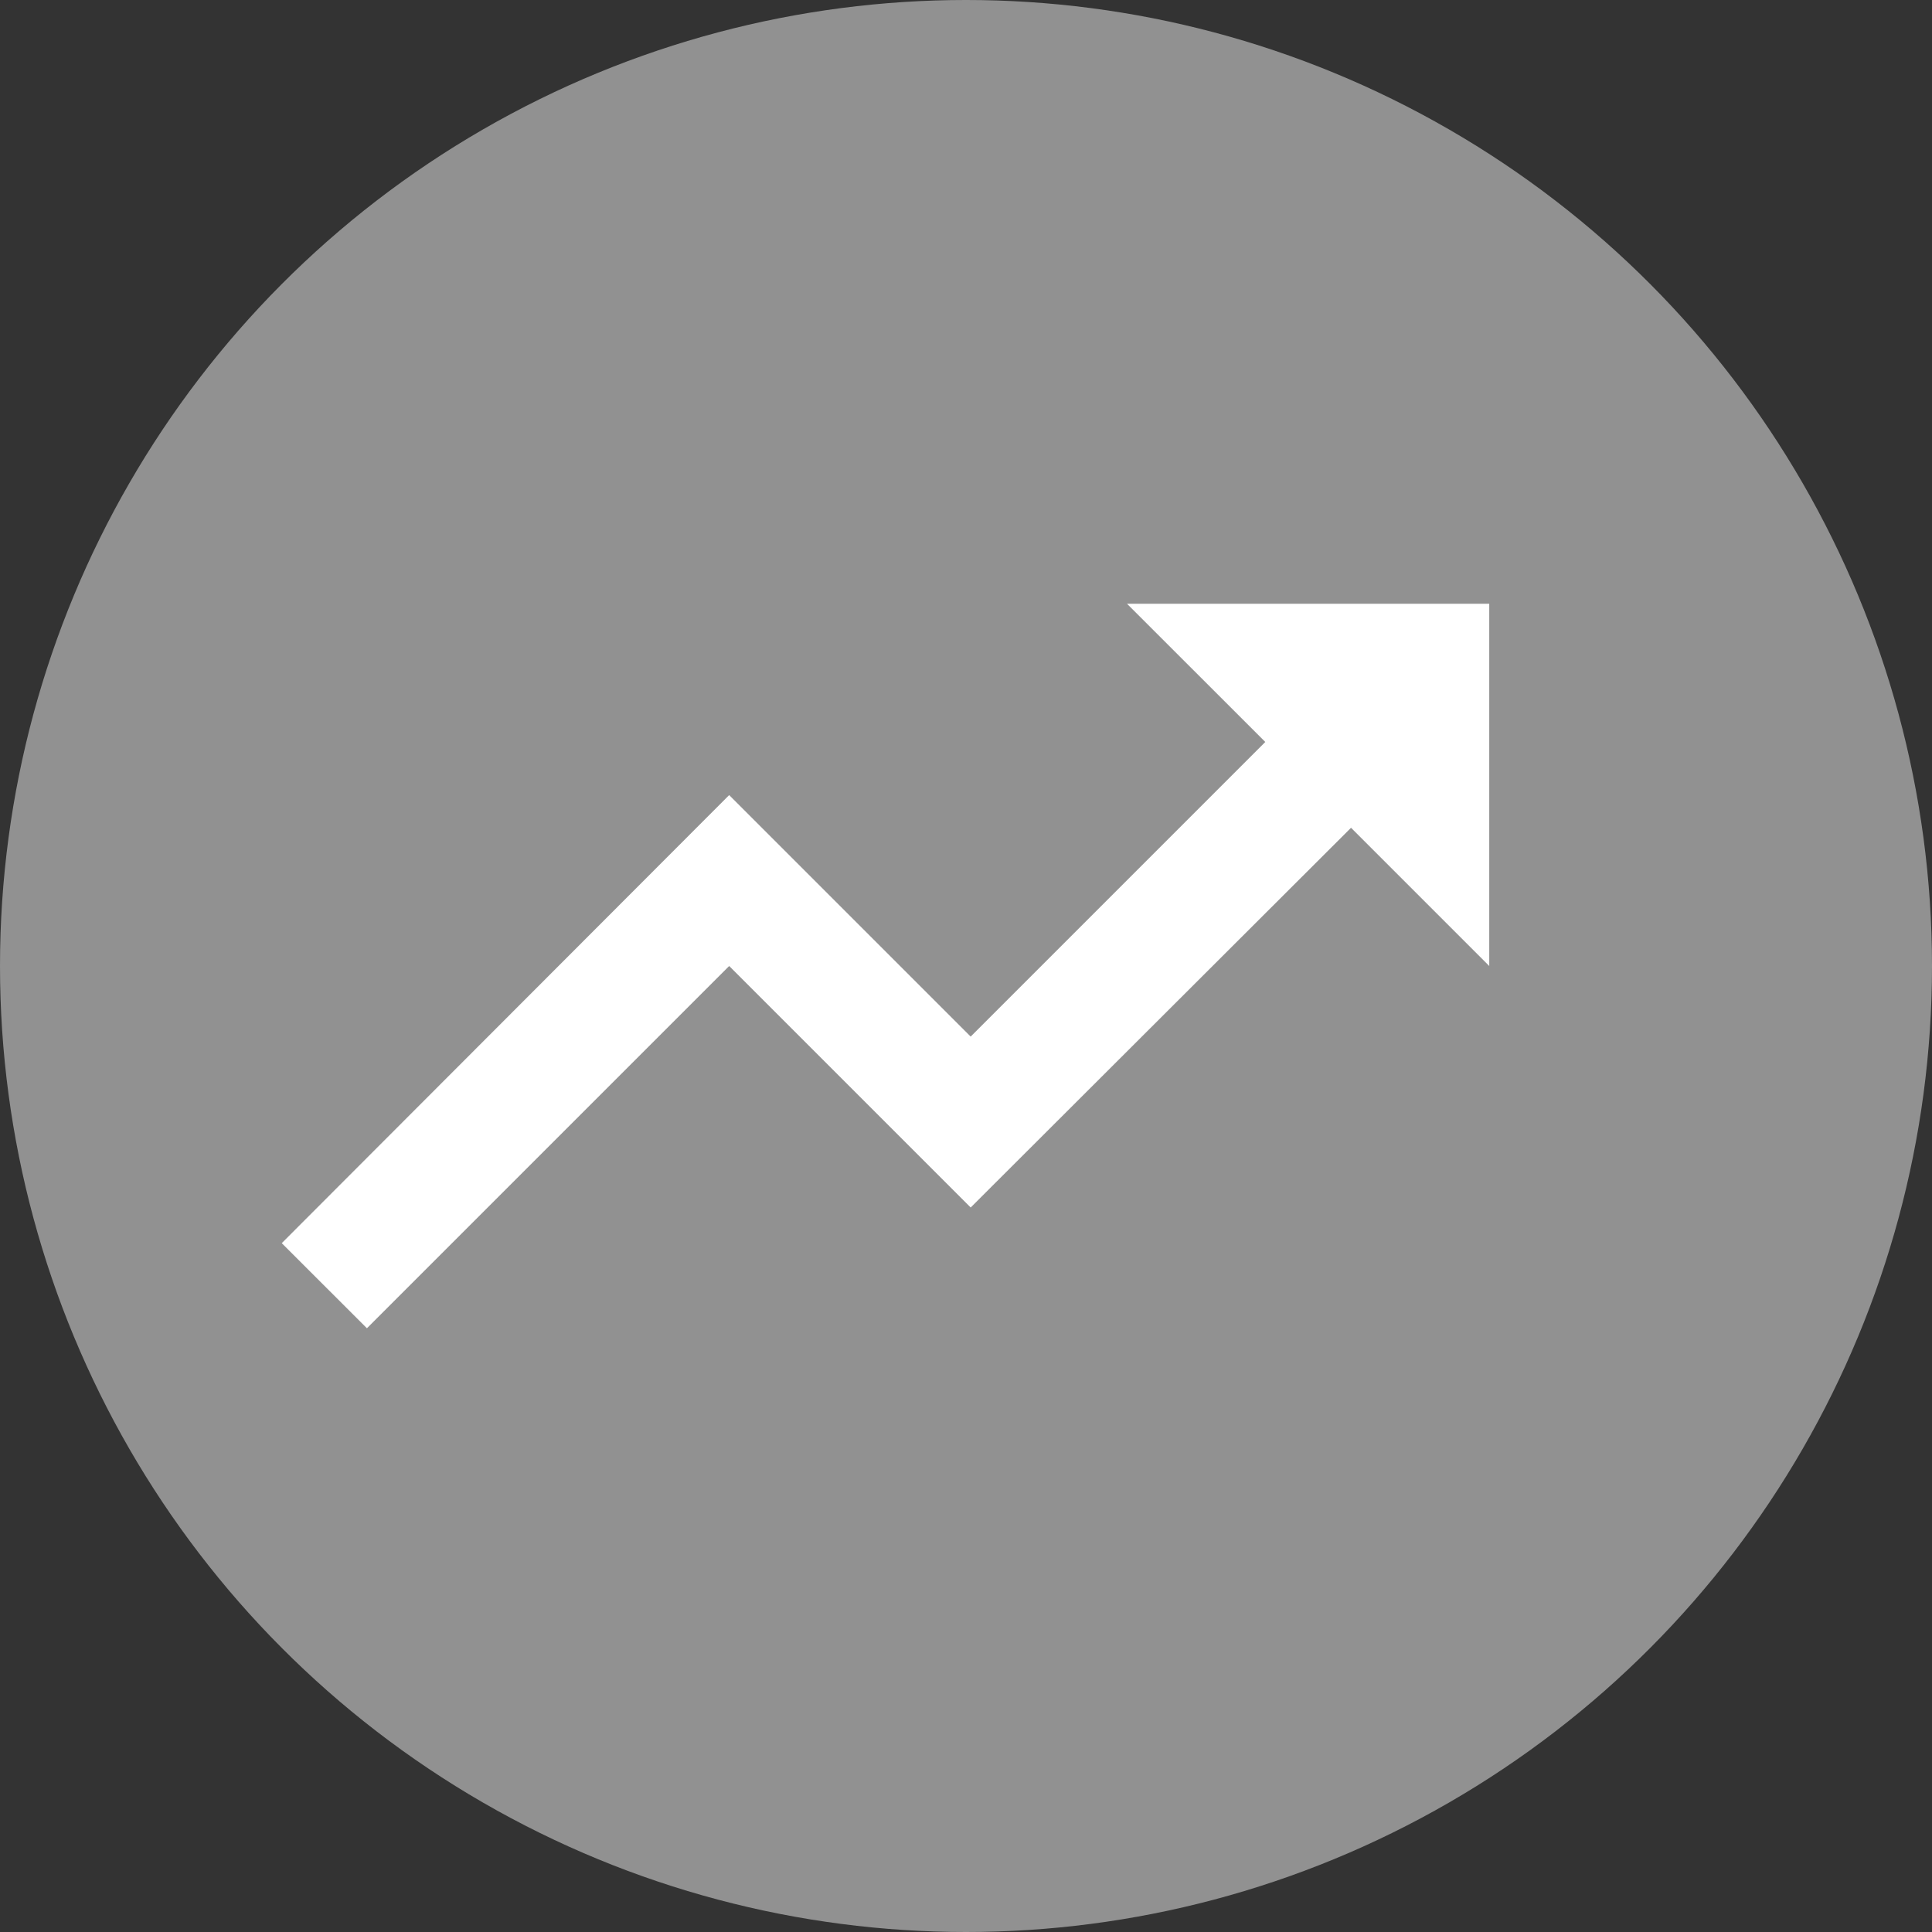 <svg xmlns="http://www.w3.org/2000/svg" width="24" height="24" viewBox="0 0 24 24">
  <rect x="0" y="0" width="24" height="24" fill="#333333" stroke="none"/>
  <g id="Grupo_4782" data-name="Grupo 4782" transform="translate(-683 -120)">
    <g id="Grupo_4764" data-name="Grupo 4764" transform="translate(368)">
      <circle id="Elipse_190" data-name="Elipse 190" cx="12" cy="12" r="12" transform="translate(315 120)" fill="#919191"/>
    </g>
    <g id="baseline-trending_up-24px" transform="translate(685 123)">
      <path id="Trazado_545" data-name="Trazado 545" d="M12.5,6l1.718,1.717-3.66,3.66-3-3L2,13.943,3.058,15l4.5-4.5,3,3,4.725-4.717L17,10.5V6Z" transform="translate(-0.5 -1.5)" fill="#fff"/>
      <path id="Trazado_546" data-name="Trazado 546" d="M0,0H18V18H0Z" fill="none"/>
    </g>
  </g>
</svg>
